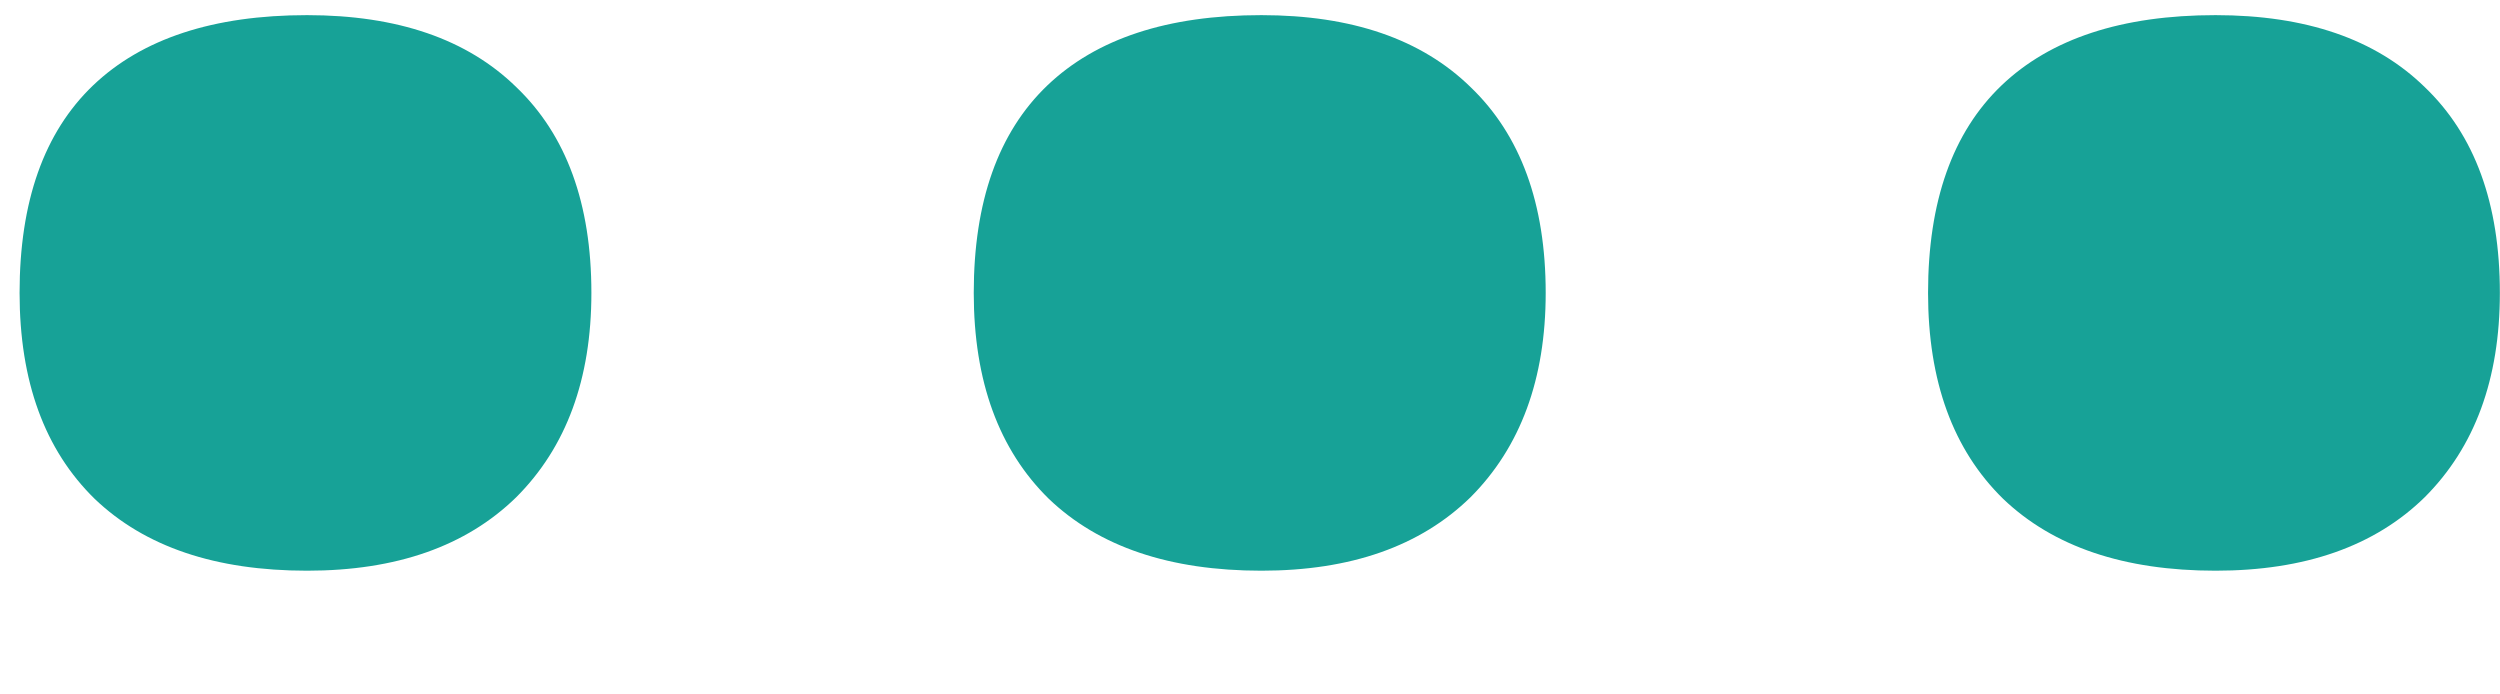 <svg width="18" height="5" viewBox="0 0 18 5" fill="none" xmlns="http://www.w3.org/2000/svg">
<path d="M0.141 2.109C0.141 1.451 0.317 0.953 0.67 0.615C1.023 0.278 1.537 0.109 2.211 0.109C2.862 0.109 3.364 0.282 3.717 0.627C4.078 0.972 4.258 1.466 4.258 2.109C4.258 2.729 4.078 3.219 3.717 3.58C3.356 3.933 2.854 4.109 2.211 4.109C1.552 4.109 1.043 3.937 0.682 3.592C0.321 3.239 0.141 2.745 0.141 2.109Z" fill="#17A297"/>
<path d="M7.011 2.109C7.011 1.451 7.188 0.953 7.541 0.615C7.894 0.278 8.407 0.109 9.082 0.109C9.733 0.109 10.235 0.282 10.588 0.627C10.948 0.972 11.129 1.466 11.129 2.109C11.129 2.729 10.948 3.219 10.588 3.58C10.227 3.933 9.725 4.109 9.082 4.109C8.423 4.109 7.913 3.937 7.552 3.592C7.192 3.239 7.011 2.745 7.011 2.109Z" fill="#17A297"/>
<path d="M13.882 2.109C13.882 1.451 14.058 0.953 14.411 0.615C14.764 0.278 15.278 0.109 15.952 0.109C16.603 0.109 17.105 0.282 17.458 0.627C17.819 0.972 17.999 1.466 17.999 2.109C17.999 2.729 17.819 3.219 17.458 3.58C17.098 3.933 16.596 4.109 15.952 4.109C15.294 4.109 14.784 3.937 14.423 3.592C14.062 3.239 13.882 2.745 13.882 2.109Z" fill="#17A297"/>
</svg>
